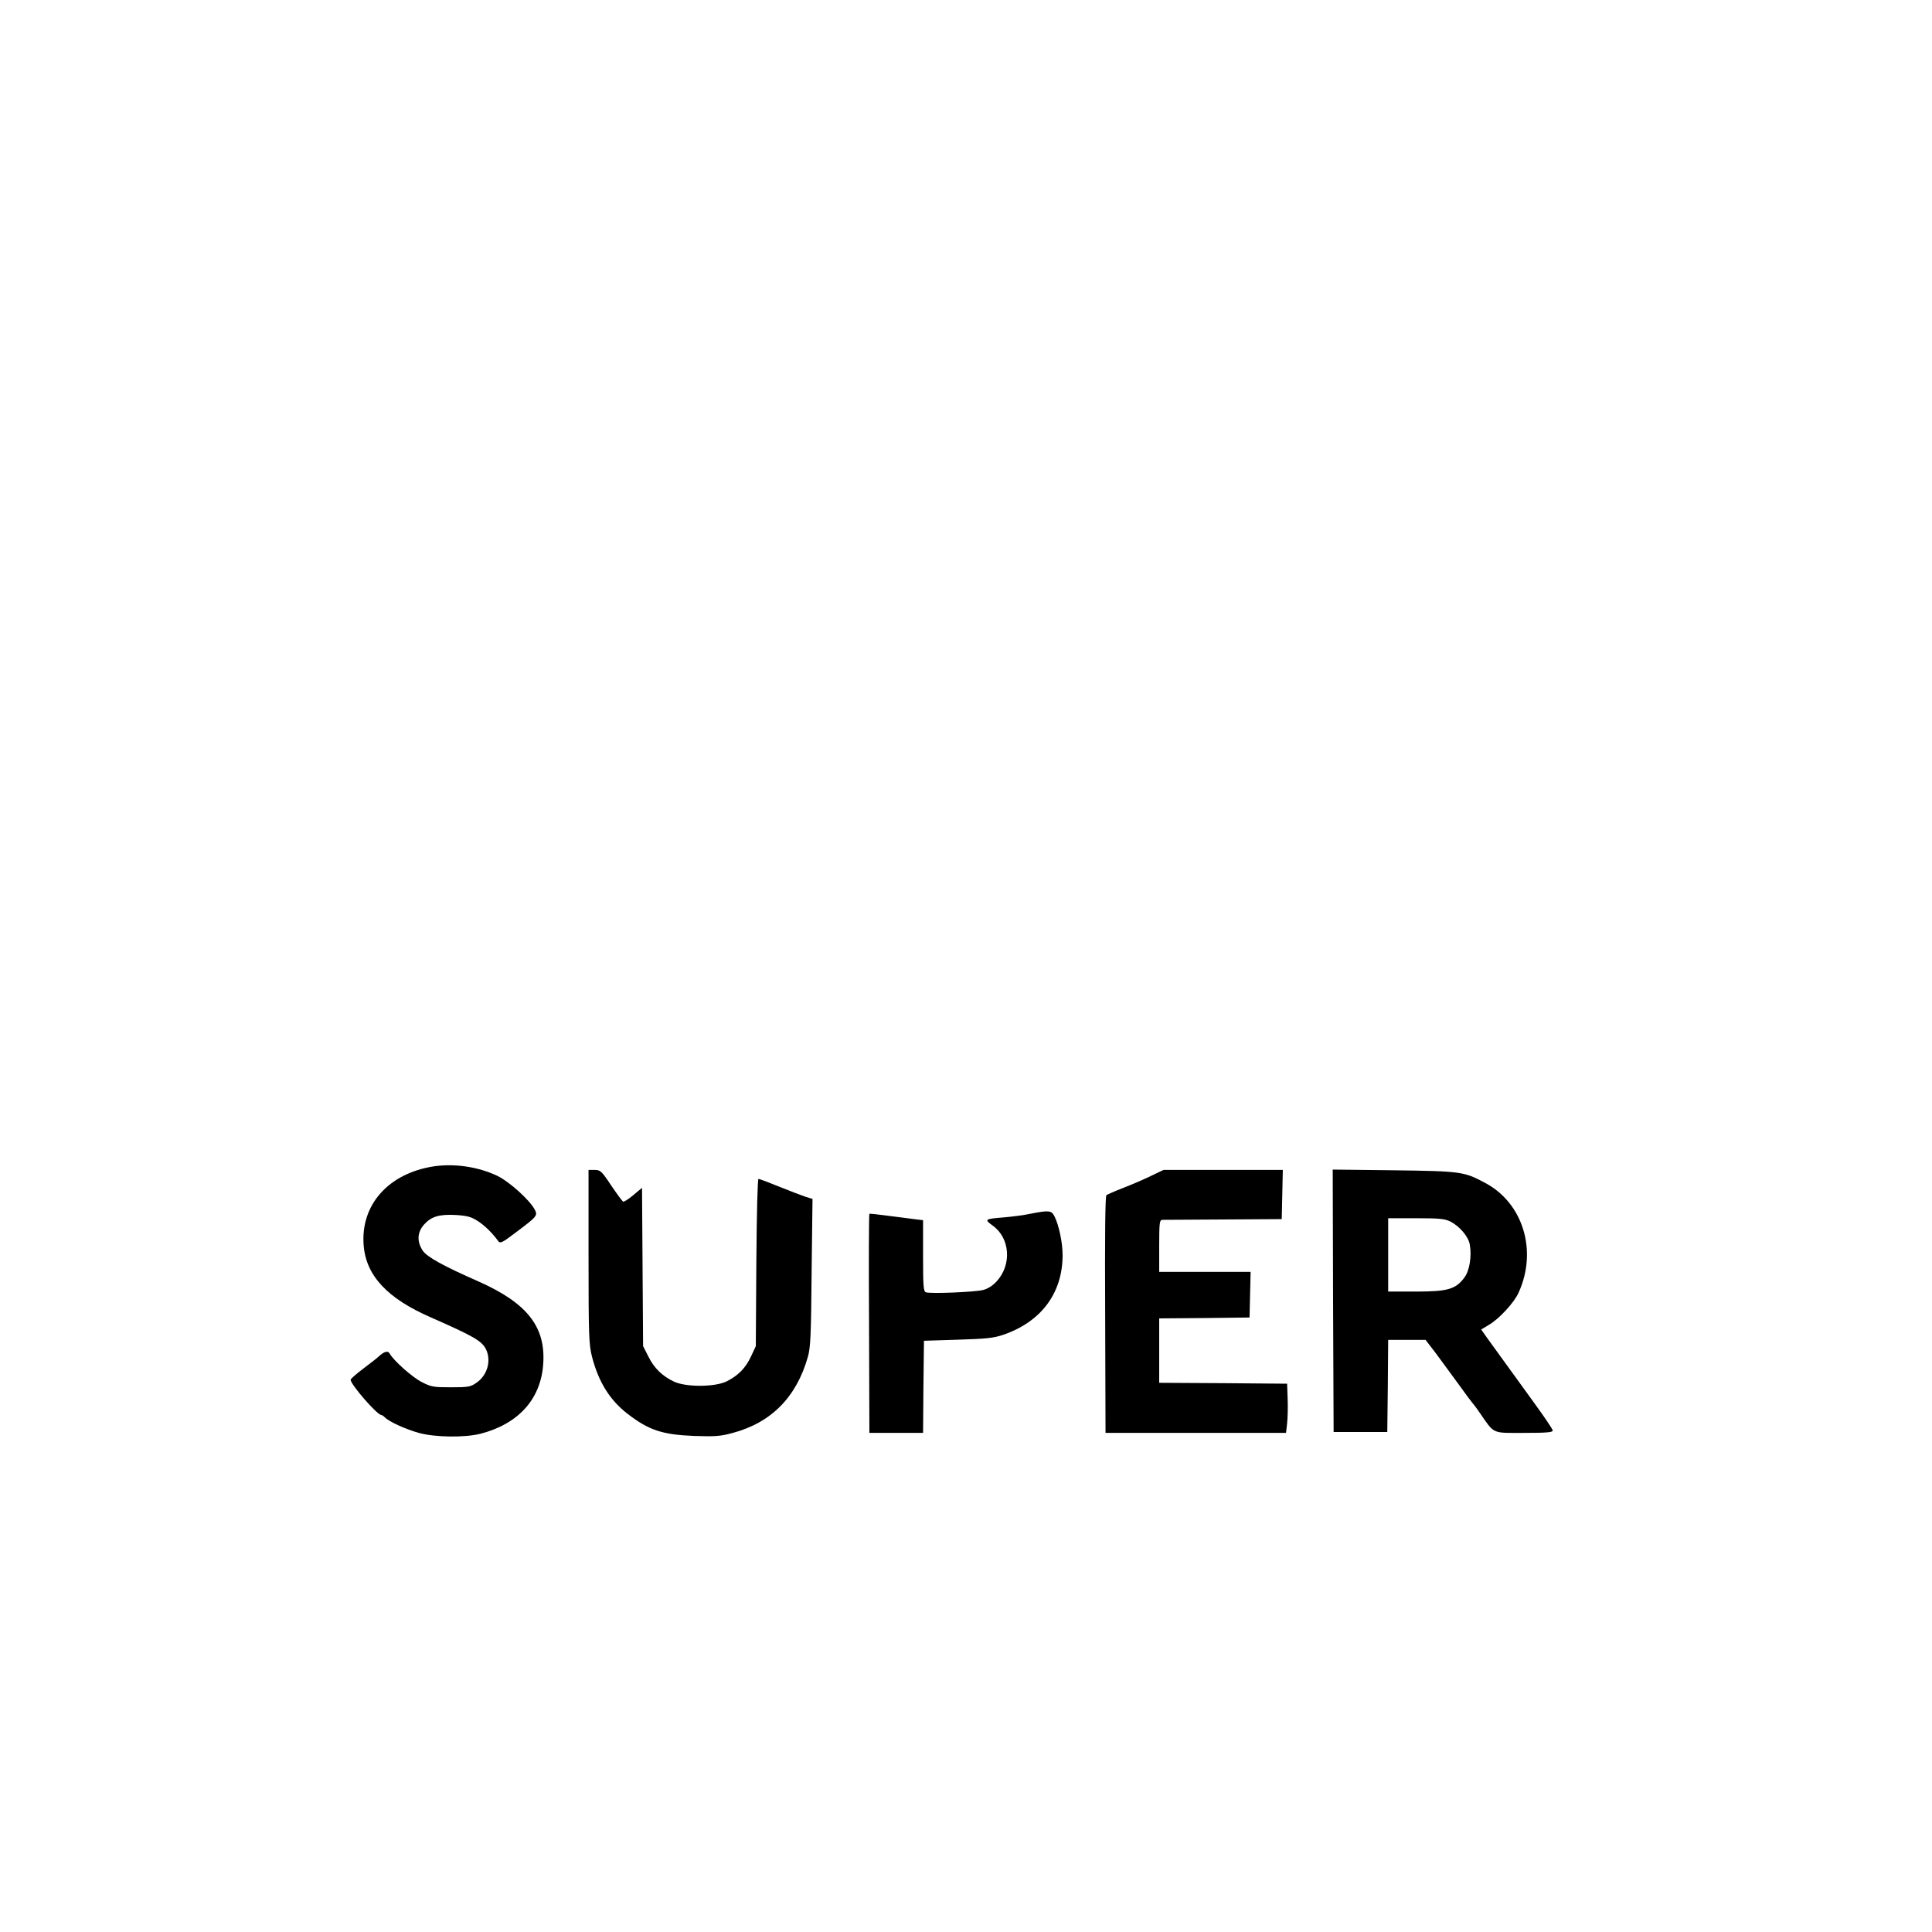 <?xml version="1.0" standalone="no"?>
<!DOCTYPE svg PUBLIC "-//W3C//DTD SVG 20010904//EN"
 "http://www.w3.org/TR/2001/REC-SVG-20010904/DTD/svg10.dtd">
<svg version="1.0" xmlns="http://www.w3.org/2000/svg"
 width="1080pt" height="1080pt" viewBox="0 0 1080 1080"
 preserveAspectRatio="xMidYMid meet">

<g transform="translate(0,1080) scale(0.1,-0.1)"
fill="#000000" stroke="none">
<path d="M2425 4280 c-254 -39 -411 -216 -392 -443 14 -169 133 -296 377 -402
236 -104 282 -130 306 -176 32 -64 9 -147 -53 -189 -33 -23 -46 -25 -142 -25
-97 0 -111 2 -163 29 -52 26 -158 120 -180 160 -9 17 -31 11 -60 -16 -7 -7
-46 -38 -85 -67 -40 -30 -73 -59 -73 -64 0 -26 148 -197 172 -197 3 0 13 -6
20 -14 25 -24 114 -65 189 -86 91 -25 256 -27 344 -5 210 54 335 190 351 382
18 213 -86 347 -360 469 -198 87 -290 138 -313 173 -33 50 -31 102 7 145 41
46 85 59 179 54 61 -4 85 -10 119 -32 39 -24 85 -69 118 -115 10 -13 23 -7 90
44 127 95 130 99 114 132 -28 54 -142 157 -210 190 -108 51 -238 70 -355 53z"/>
<path d="M3290 3777 c0 -446 2 -490 19 -560 37 -143 100 -244 200 -321 118
-91 194 -116 371 -123 116 -4 146 -2 213 16 217 57 359 200 423 426 15 51 18
123 21 471 l5 412 -39 12 c-21 7 -87 32 -146 56 -59 24 -112 44 -117 44 -5 0
-10 -193 -12 -467 l-3 -468 -26 -56 c-31 -67 -72 -108 -137 -141 -66 -32 -224
-33 -293 -2 -66 31 -113 76 -145 142 l-29 57 -3 443 -3 442 -49 -41 c-27 -23
-53 -39 -57 -36 -5 3 -35 44 -67 91 -53 80 -60 86 -92 86 l-34 0 0 -483z"/>
<path d="M6435 4227 c-39 -19 -108 -49 -155 -67 -47 -18 -89 -37 -95 -41 -7
-5 -9 -236 -7 -668 l2 -661 504 0 505 0 6 53 c3 28 5 90 3 137 l-3 85 -357 3
-358 2 0 180 0 180 253 2 252 3 3 128 3 127 -256 0 -255 0 0 145 c0 131 2 145
18 146 9 0 163 1 342 2 l325 2 3 138 3 137 -333 0 -334 0 -69 -33z"/>
<path d="M7452 3528 l3 -733 150 0 150 0 3 258 2 257 105 0 104 0 59 -77 c32
-43 89 -121 127 -173 37 -52 71 -97 74 -100 3 -3 22 -27 41 -55 86 -124 66
-115 250 -115 122 0 160 3 160 13 0 7 -46 75 -102 152 -91 125 -162 224 -265
366 l-33 47 43 26 c56 32 142 125 166 180 107 234 25 502 -188 614 -118 63
-134 65 -509 70 l-342 4 2 -734z m657 443 c51 -27 99 -83 107 -127 12 -66 -1
-149 -31 -187 -48 -64 -93 -77 -270 -77 l-155 0 0 205 0 205 155 0 c134 0 161
-3 194 -19z"/>
<path d="M5760 4015 c-36 -8 -101 -16 -145 -20 -112 -9 -114 -11 -66 -46 97
-69 108 -217 24 -310 -22 -25 -50 -43 -77 -50 -45 -12 -296 -22 -320 -13 -14
5 -16 34 -16 204 l0 199 -42 5 c-24 3 -90 12 -148 19 -58 8 -107 13 -110 12
-3 -2 -4 -278 -2 -614 l2 -611 150 0 150 0 2 258 3 257 190 6 c161 5 200 9
255 28 211 73 330 233 330 445 0 70 -21 169 -46 218 -17 32 -31 33 -134 13z"/>
</g>
</svg>
